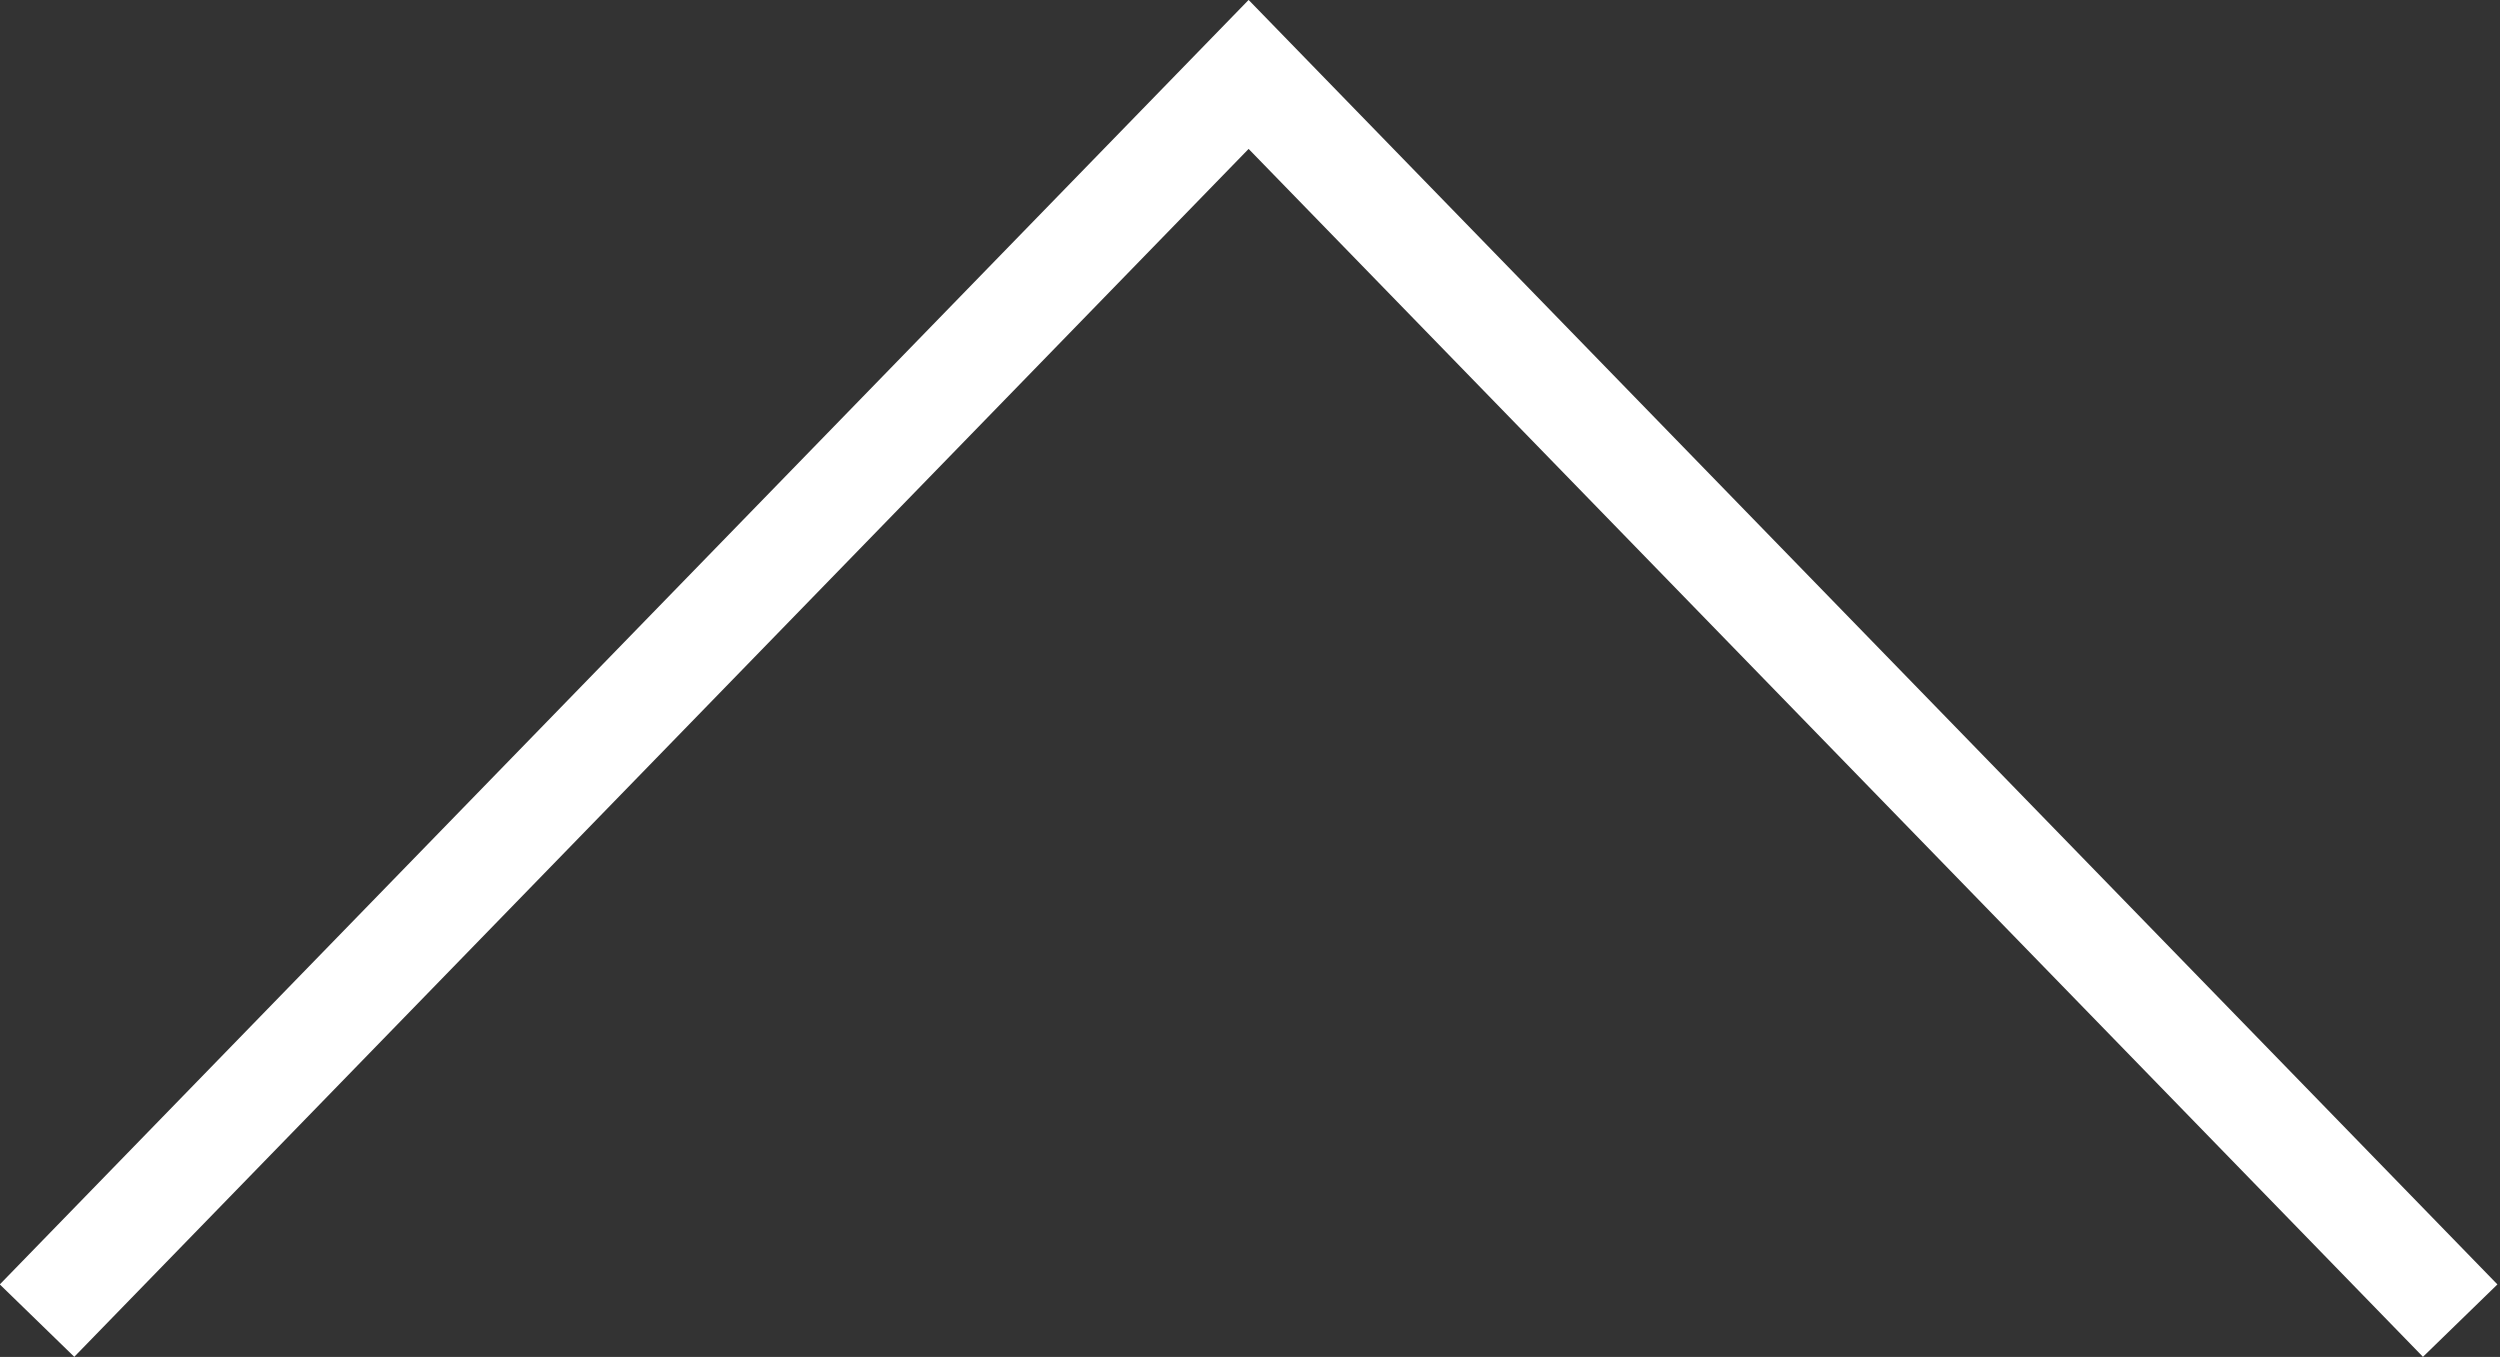 <svg xmlns="http://www.w3.org/2000/svg" width="72.22" height="39.2" viewBox="0 0 72.22 39.2">
  <rect x="0" y="0" width="72.22" height="39.2" fill="#333333" stroke="none"/>
  <defs>
    <style>
      .a {
        fill: none;
        stroke: #fff;
        stroke-miterlimit: 10;
        stroke-width: 3px;
      }
    </style>
  </defs>
  <path class="a" d="M1078.93,572l35-36,35,36" transform="translate(-1077.86 -533.85)"/>
</svg>
